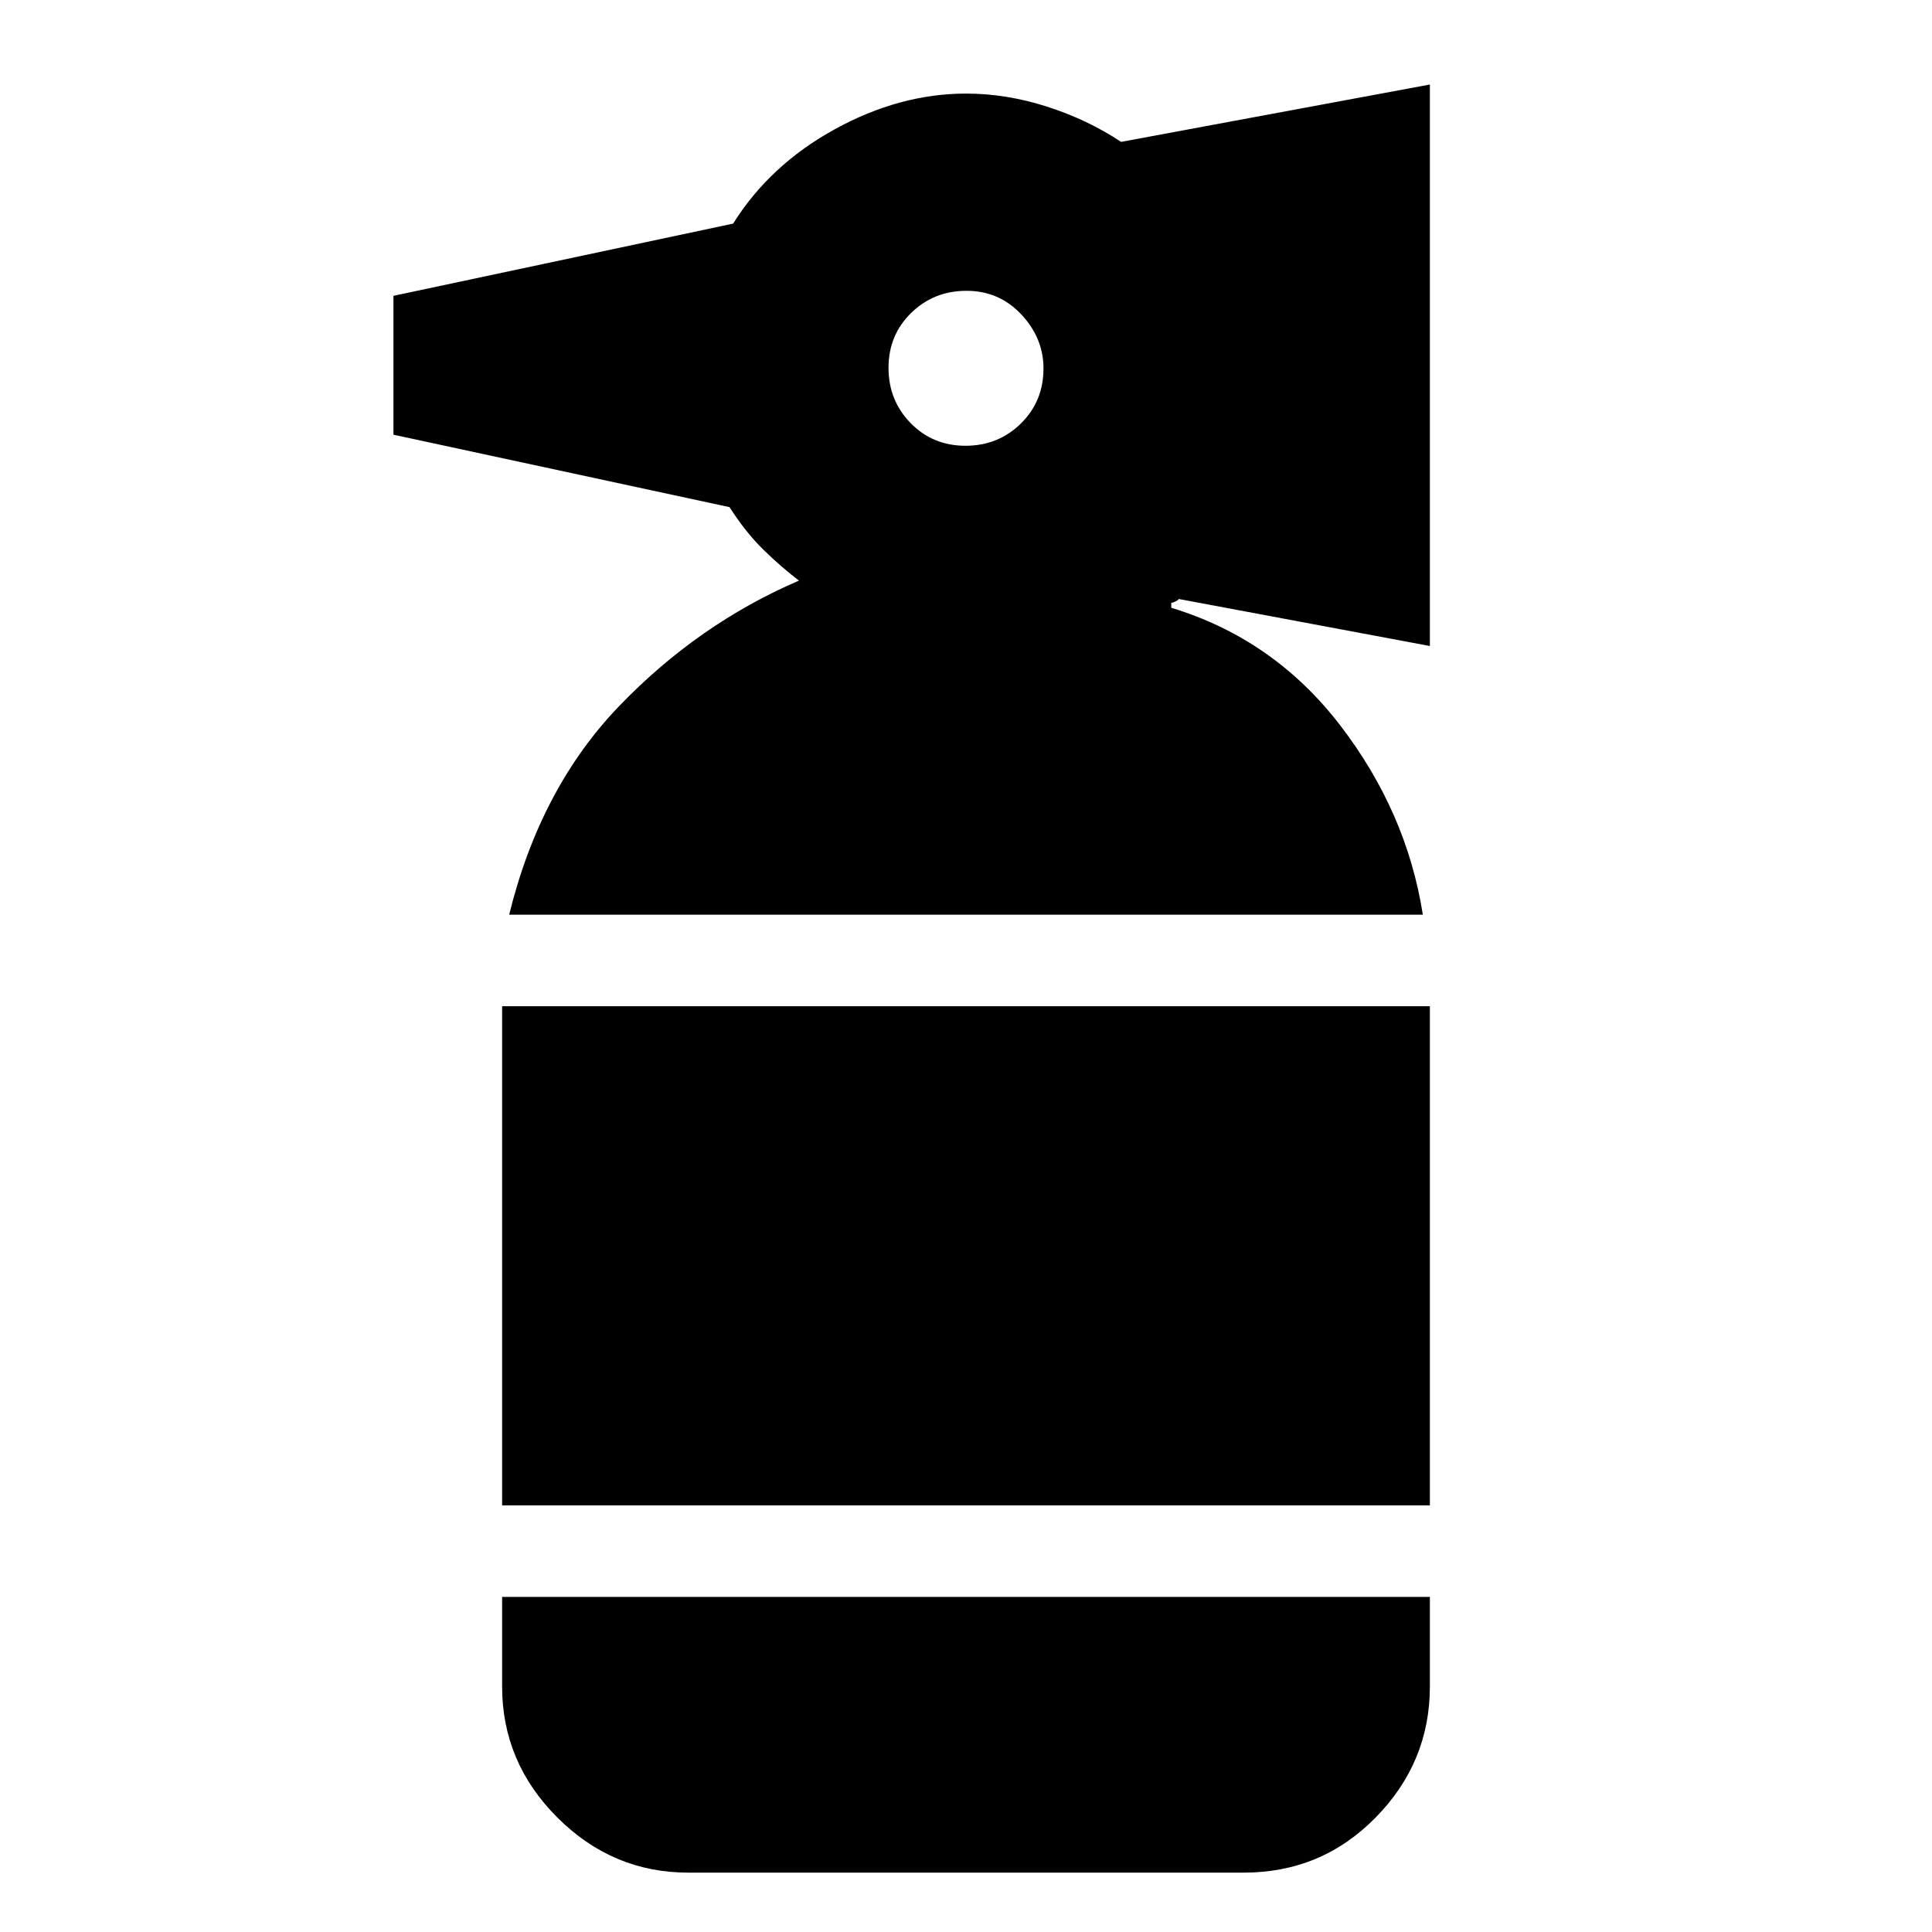 <svg xmlns="http://www.w3.org/2000/svg" height="20" viewBox="0 -960 960 960" width="20"><path d="M342-29.5q-37.67 0-65.08-27.42Q249.5-84.33 249.5-122v-44.5h461v44.5q0 37.67-26.92 65.08Q656.67-29.5 618-29.5H342ZM249.5-212v-248h461v248h-461Zm3.5-293.5q15.5-63 54.75-103.75T397-671.5q-8.73-6.63-17.62-15.31-8.88-8.69-16.88-21.19l-167-36v-69l168.79-35.89q18.21-29.11 50.46-46.86t65.31-17.75q20.02 0 40.23 6.5 20.21 6.5 36.78 17.5L710.5-918v279L585-662.5q1.5 0-.25 1t-2.75 1v2.5q51 15.5 84 58.5t41 94H253Zm226.75-233q16.25 0 27.5-11.04 11.25-11.05 11.25-27.37 0-15.09-11.01-26.84t-27.25-11.75q-16.24 0-27.49 11-11.25 10.99-11.25 27.25 0 16.25 11 27.5 10.99 11.25 27.25 11.25Z"/></svg>